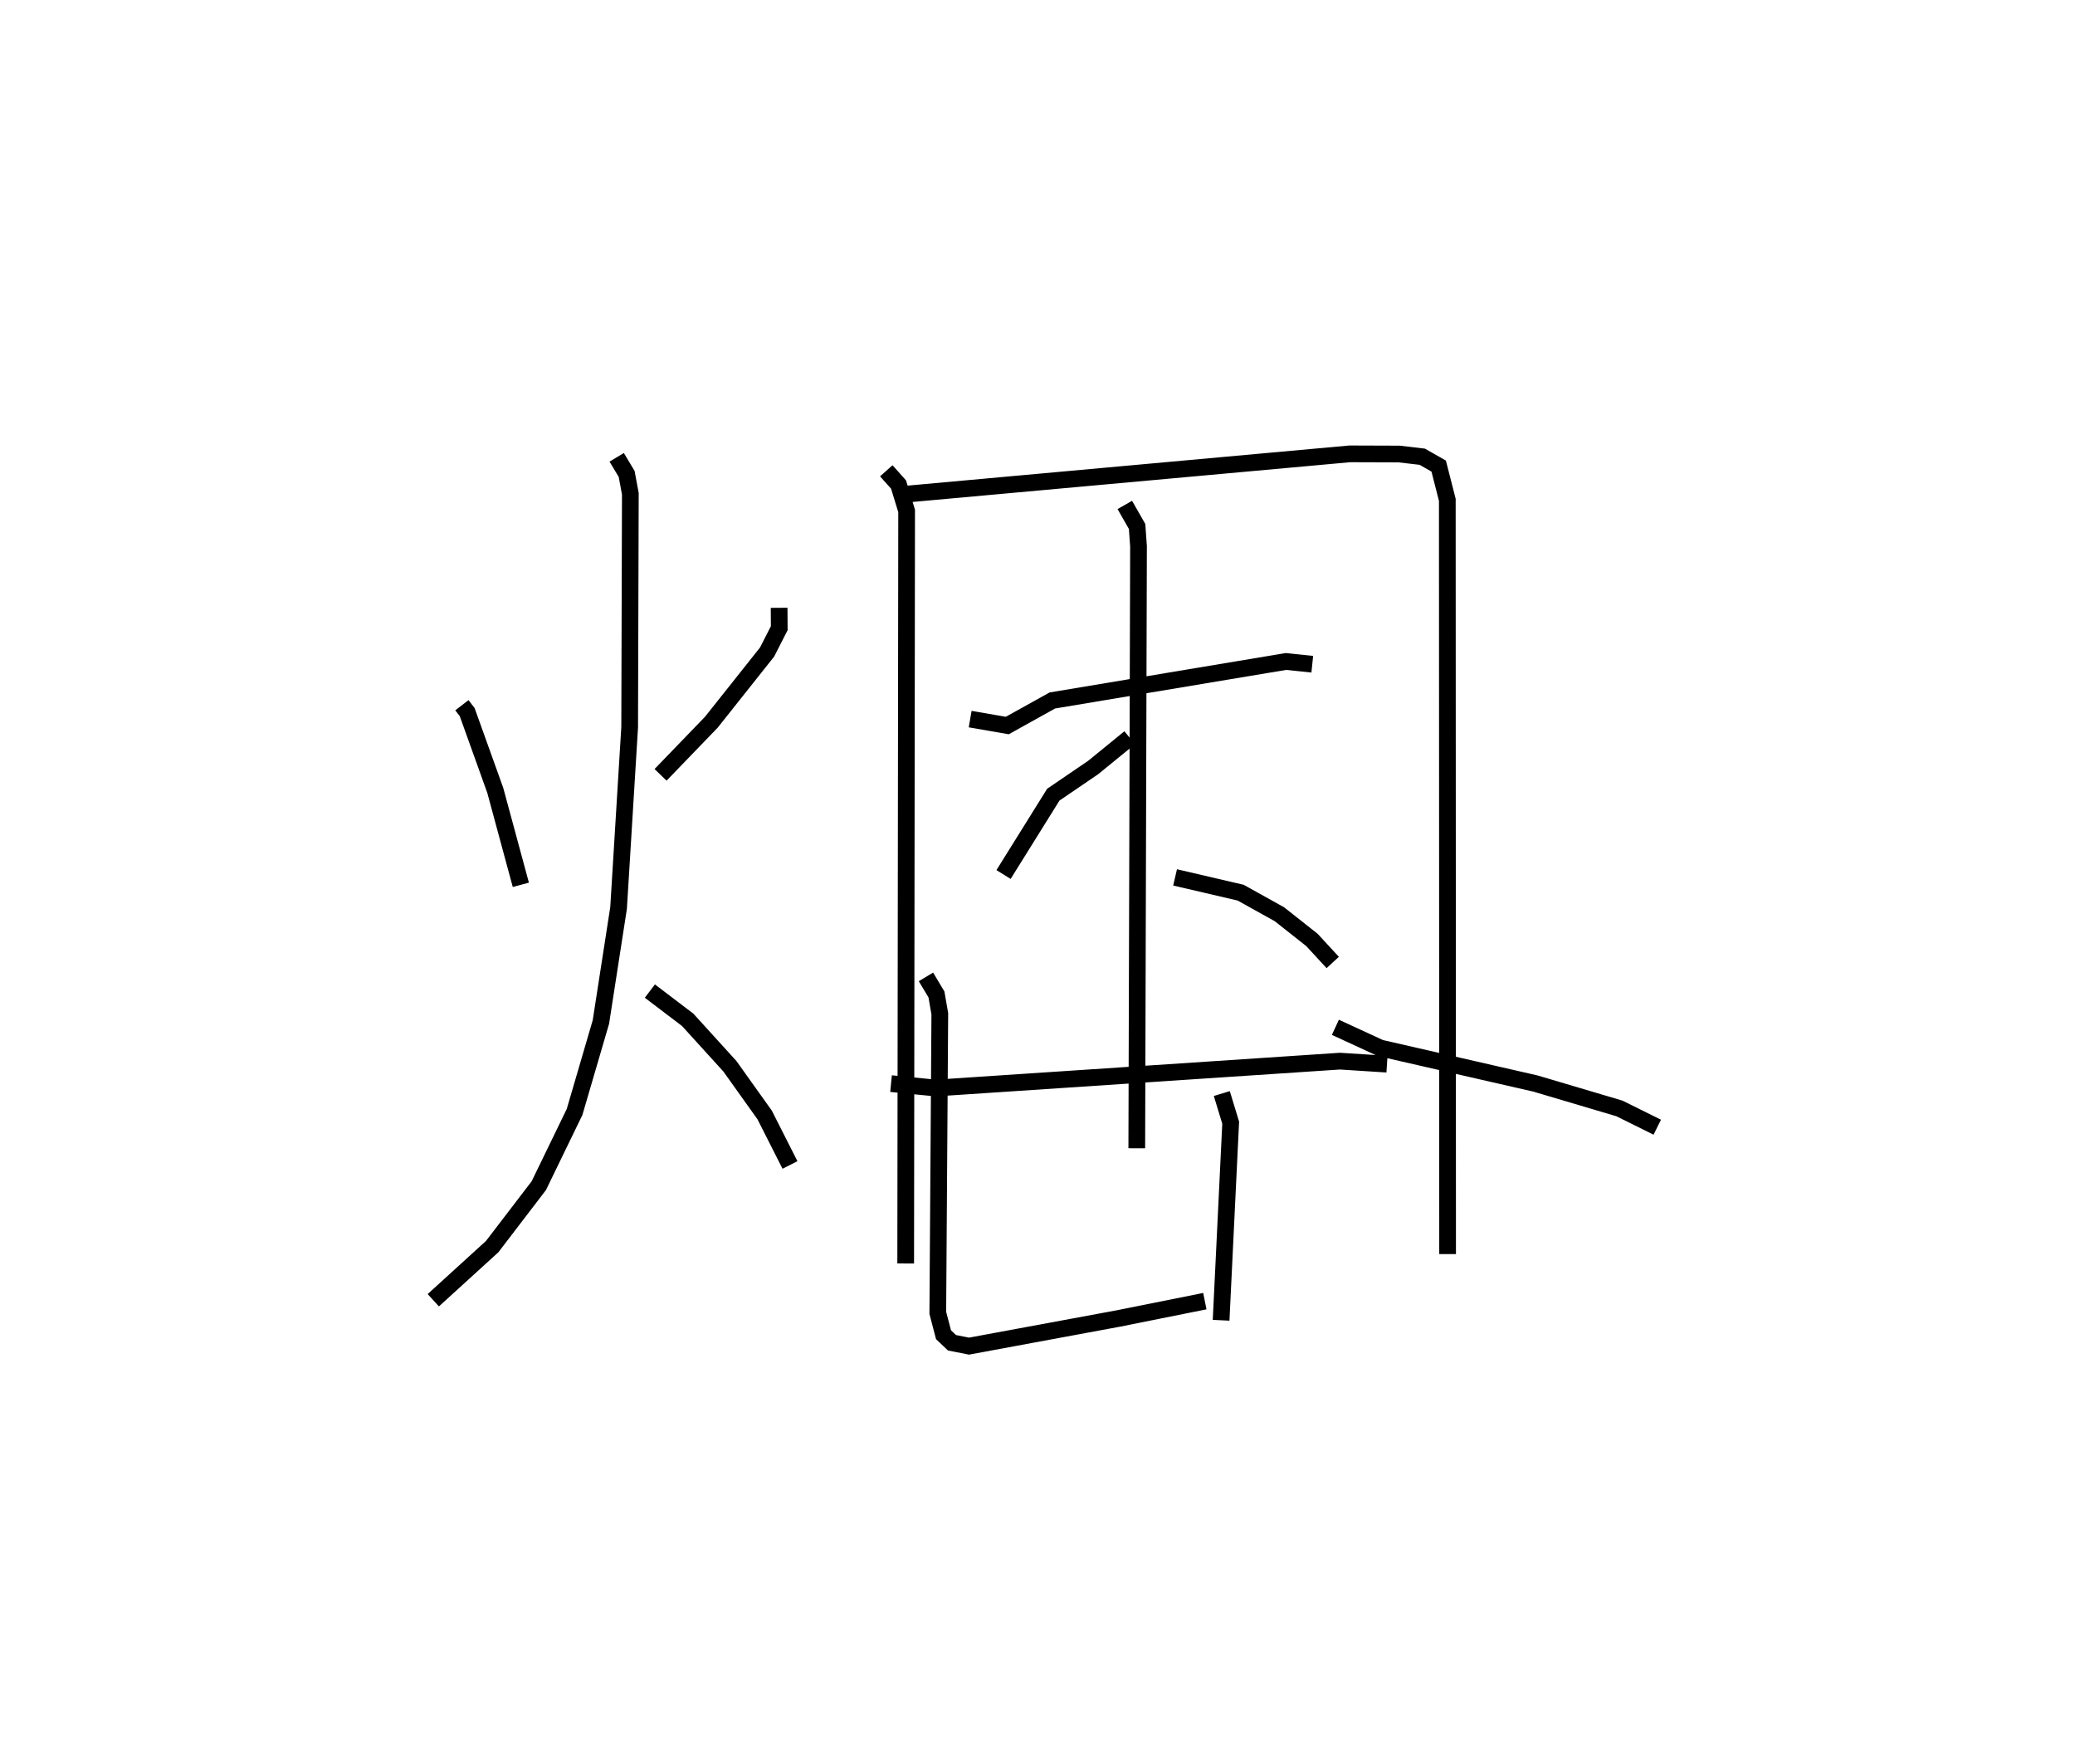 <?xml version="1.0" encoding="utf-8" ?>
<svg baseProfile="full" height="105.54" version="1.1" width="124.169" xmlns="http://www.w3.org/2000/svg" xmlns:ev="http://www.w3.org/2001/xml-events" xmlns:xlink="http://www.w3.org/1999/xlink"><defs /><rect fill="white" height="105.54" width="124.169" x="0" y="0" /><path d="M25,25 m0.0,0.0 m2.64,17.195 l0.316,0.41 1.681,4.684 l1.53,5.651 m15.456,-16.574 l0.008,1.219 -0.729,1.429 l-3.332,4.195 -3.042,3.152 m-2.625,-18.998 l0.596,0.993 0.221,1.187 l-0.041,13.974 -0.663,10.808 l-1.058,6.823 -1.576,5.385 l-2.14,4.408 -2.789,3.645 l-3.525,3.21 m12.96,-18.498 l2.265,1.721 2.524,2.777 l2.081,2.916 1.515,2.991 m5.763,-41.534 l0.734,0.823 0.483,1.58 l-0.056,45.024 m-0.037,-46.024 l26.615,-2.417 2.95,0.01 l1.384,0.162 0.982,0.559 l0.517,2.021 0.017,45.129 m-28.57,-32.011 l2.221,0.385 2.696,-1.499 l13.976,-2.333 1.579,0.164 m-11.218,-9.53 l0.735,1.287 0.085,1.187 l-0.104,36.017 m-0.424,-24.563 l-2.185,1.781 -2.386,1.626 l-2.978,4.777 m10.265,0.172 l3.921,0.913 2.321,1.291 l1.947,1.538 1.245,1.349 m-26.431,7.247 l2.682,0.265 24.182,-1.609 l2.813,0.18 m-27.588,-5.22 l0.628,1.049 0.201,1.155 l-0.12,17.899 0.342,1.306 l0.506,0.48 1.019,0.203 l8.963,-1.659 5.15,-1.033 m1.015,-12.421 l0.531,1.744 -0.573,11.821 m6.839,-17.528 l2.687,1.239 9.289,2.126 l5.018,1.488 2.267,1.123 " fill="none" stroke="black" stroke-width="1" /></svg>